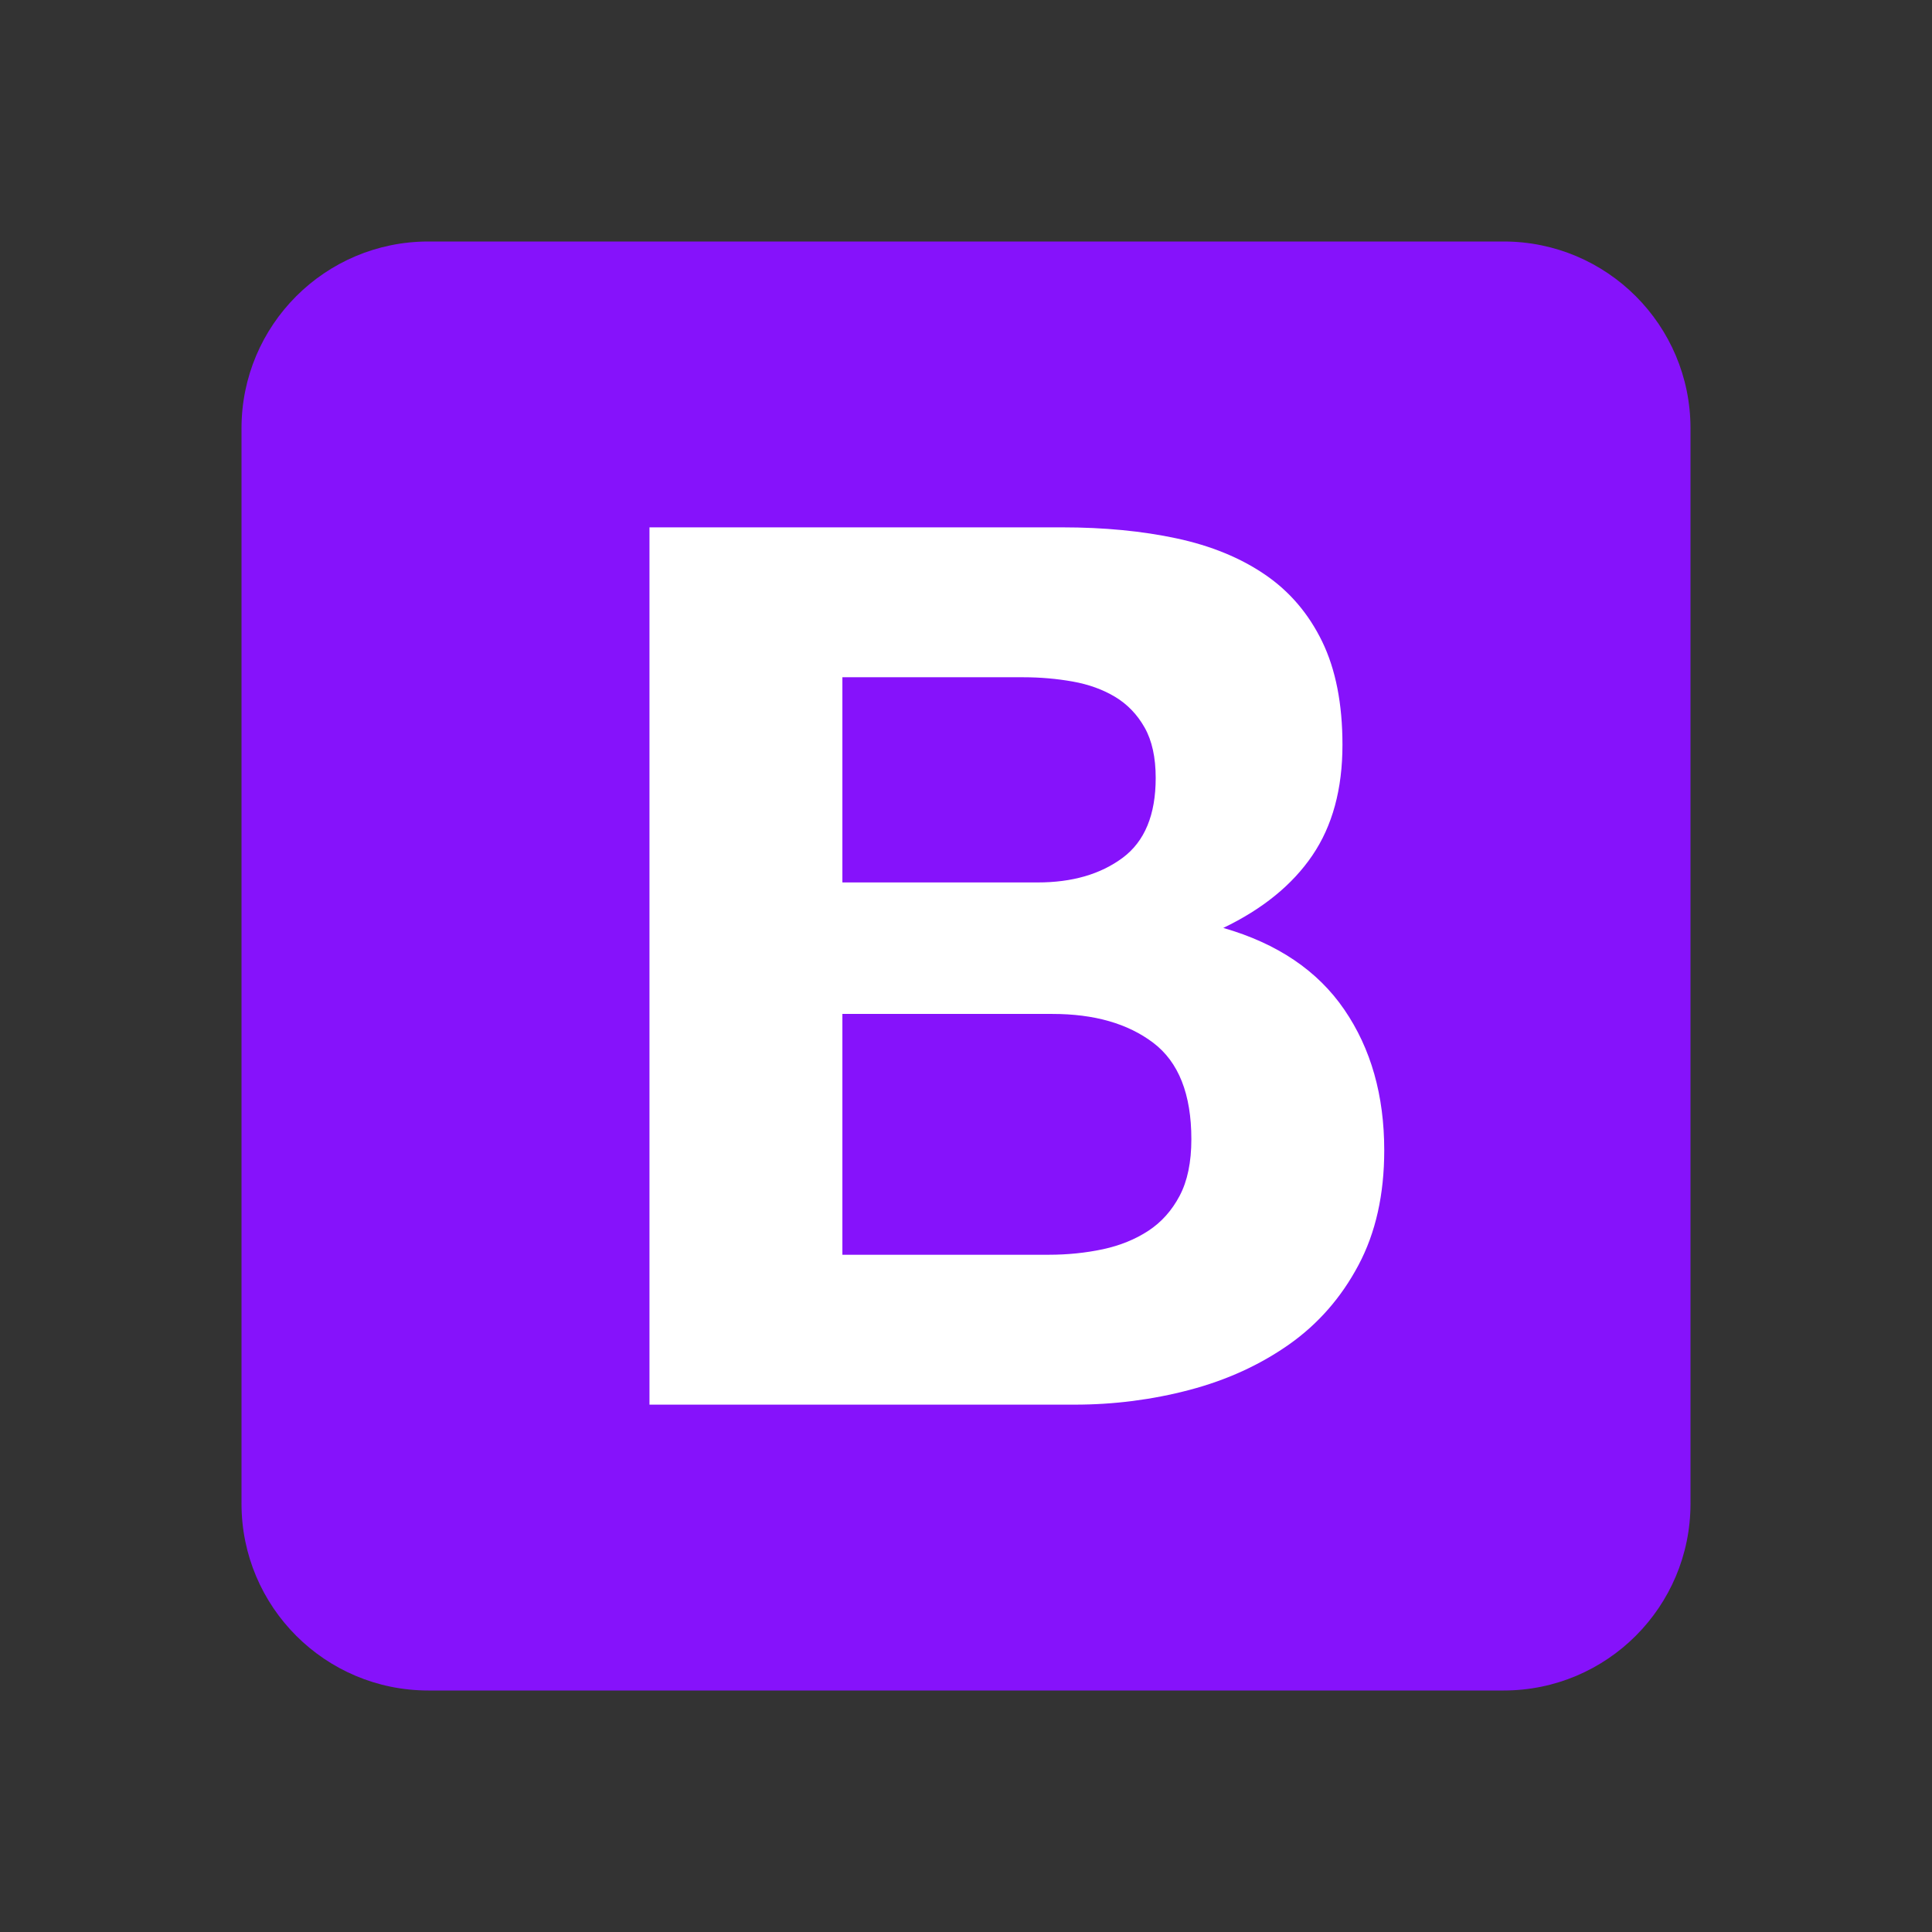 <svg width="48" height="48" viewBox="0 0 48 48" fill="none" xmlns="http://www.w3.org/2000/svg">
<rect x="0" y="0" width="48" height="48" fill="#333333" stroke="none"/>
<path d="M6 37.358C6 39.922 8.078 42 10.642 42H37.358C39.922 42 42 39.922 42 37.358V10.642C42 8.078 39.922 6 37.358 6H10.642C8.078 6 6 8.078 6 10.642V37.358Z" fill="#8612FB"/>
<path d="M20.929 21.924V16.826H25.416C25.844 16.826 26.256 16.862 26.653 16.933C27.049 17.004 27.401 17.131 27.706 17.314C28.011 17.498 28.255 17.752 28.439 18.078C28.622 18.403 28.713 18.82 28.713 19.329C28.713 20.245 28.439 20.907 27.889 21.314C27.34 21.721 26.637 21.924 25.782 21.924H20.929ZM16.136 13.102V34.898H26.698C27.675 34.898 28.627 34.776 29.553 34.532C30.479 34.288 31.303 33.911 32.026 33.403C32.748 32.894 33.323 32.237 33.75 31.433C34.178 30.63 34.391 29.678 34.391 28.579C34.391 27.216 34.061 26.05 33.399 25.084C32.738 24.117 31.735 23.44 30.392 23.054C31.369 22.585 32.107 21.985 32.605 21.253C33.104 20.52 33.353 19.604 33.353 18.505C33.353 17.487 33.185 16.633 32.85 15.941C32.514 15.249 32.041 14.694 31.43 14.277C30.82 13.86 30.087 13.559 29.232 13.376C28.377 13.193 27.431 13.102 26.393 13.102H16.136ZM20.929 31.174V25.191H26.149C27.187 25.191 28.021 25.43 28.652 25.908C29.283 26.386 29.599 27.185 29.599 28.304C29.599 28.874 29.502 29.342 29.308 29.709C29.115 30.075 28.856 30.365 28.53 30.579C28.204 30.792 27.828 30.945 27.401 31.037C26.973 31.128 26.525 31.174 26.057 31.174H20.929Z" fill="white"/>
</svg>
